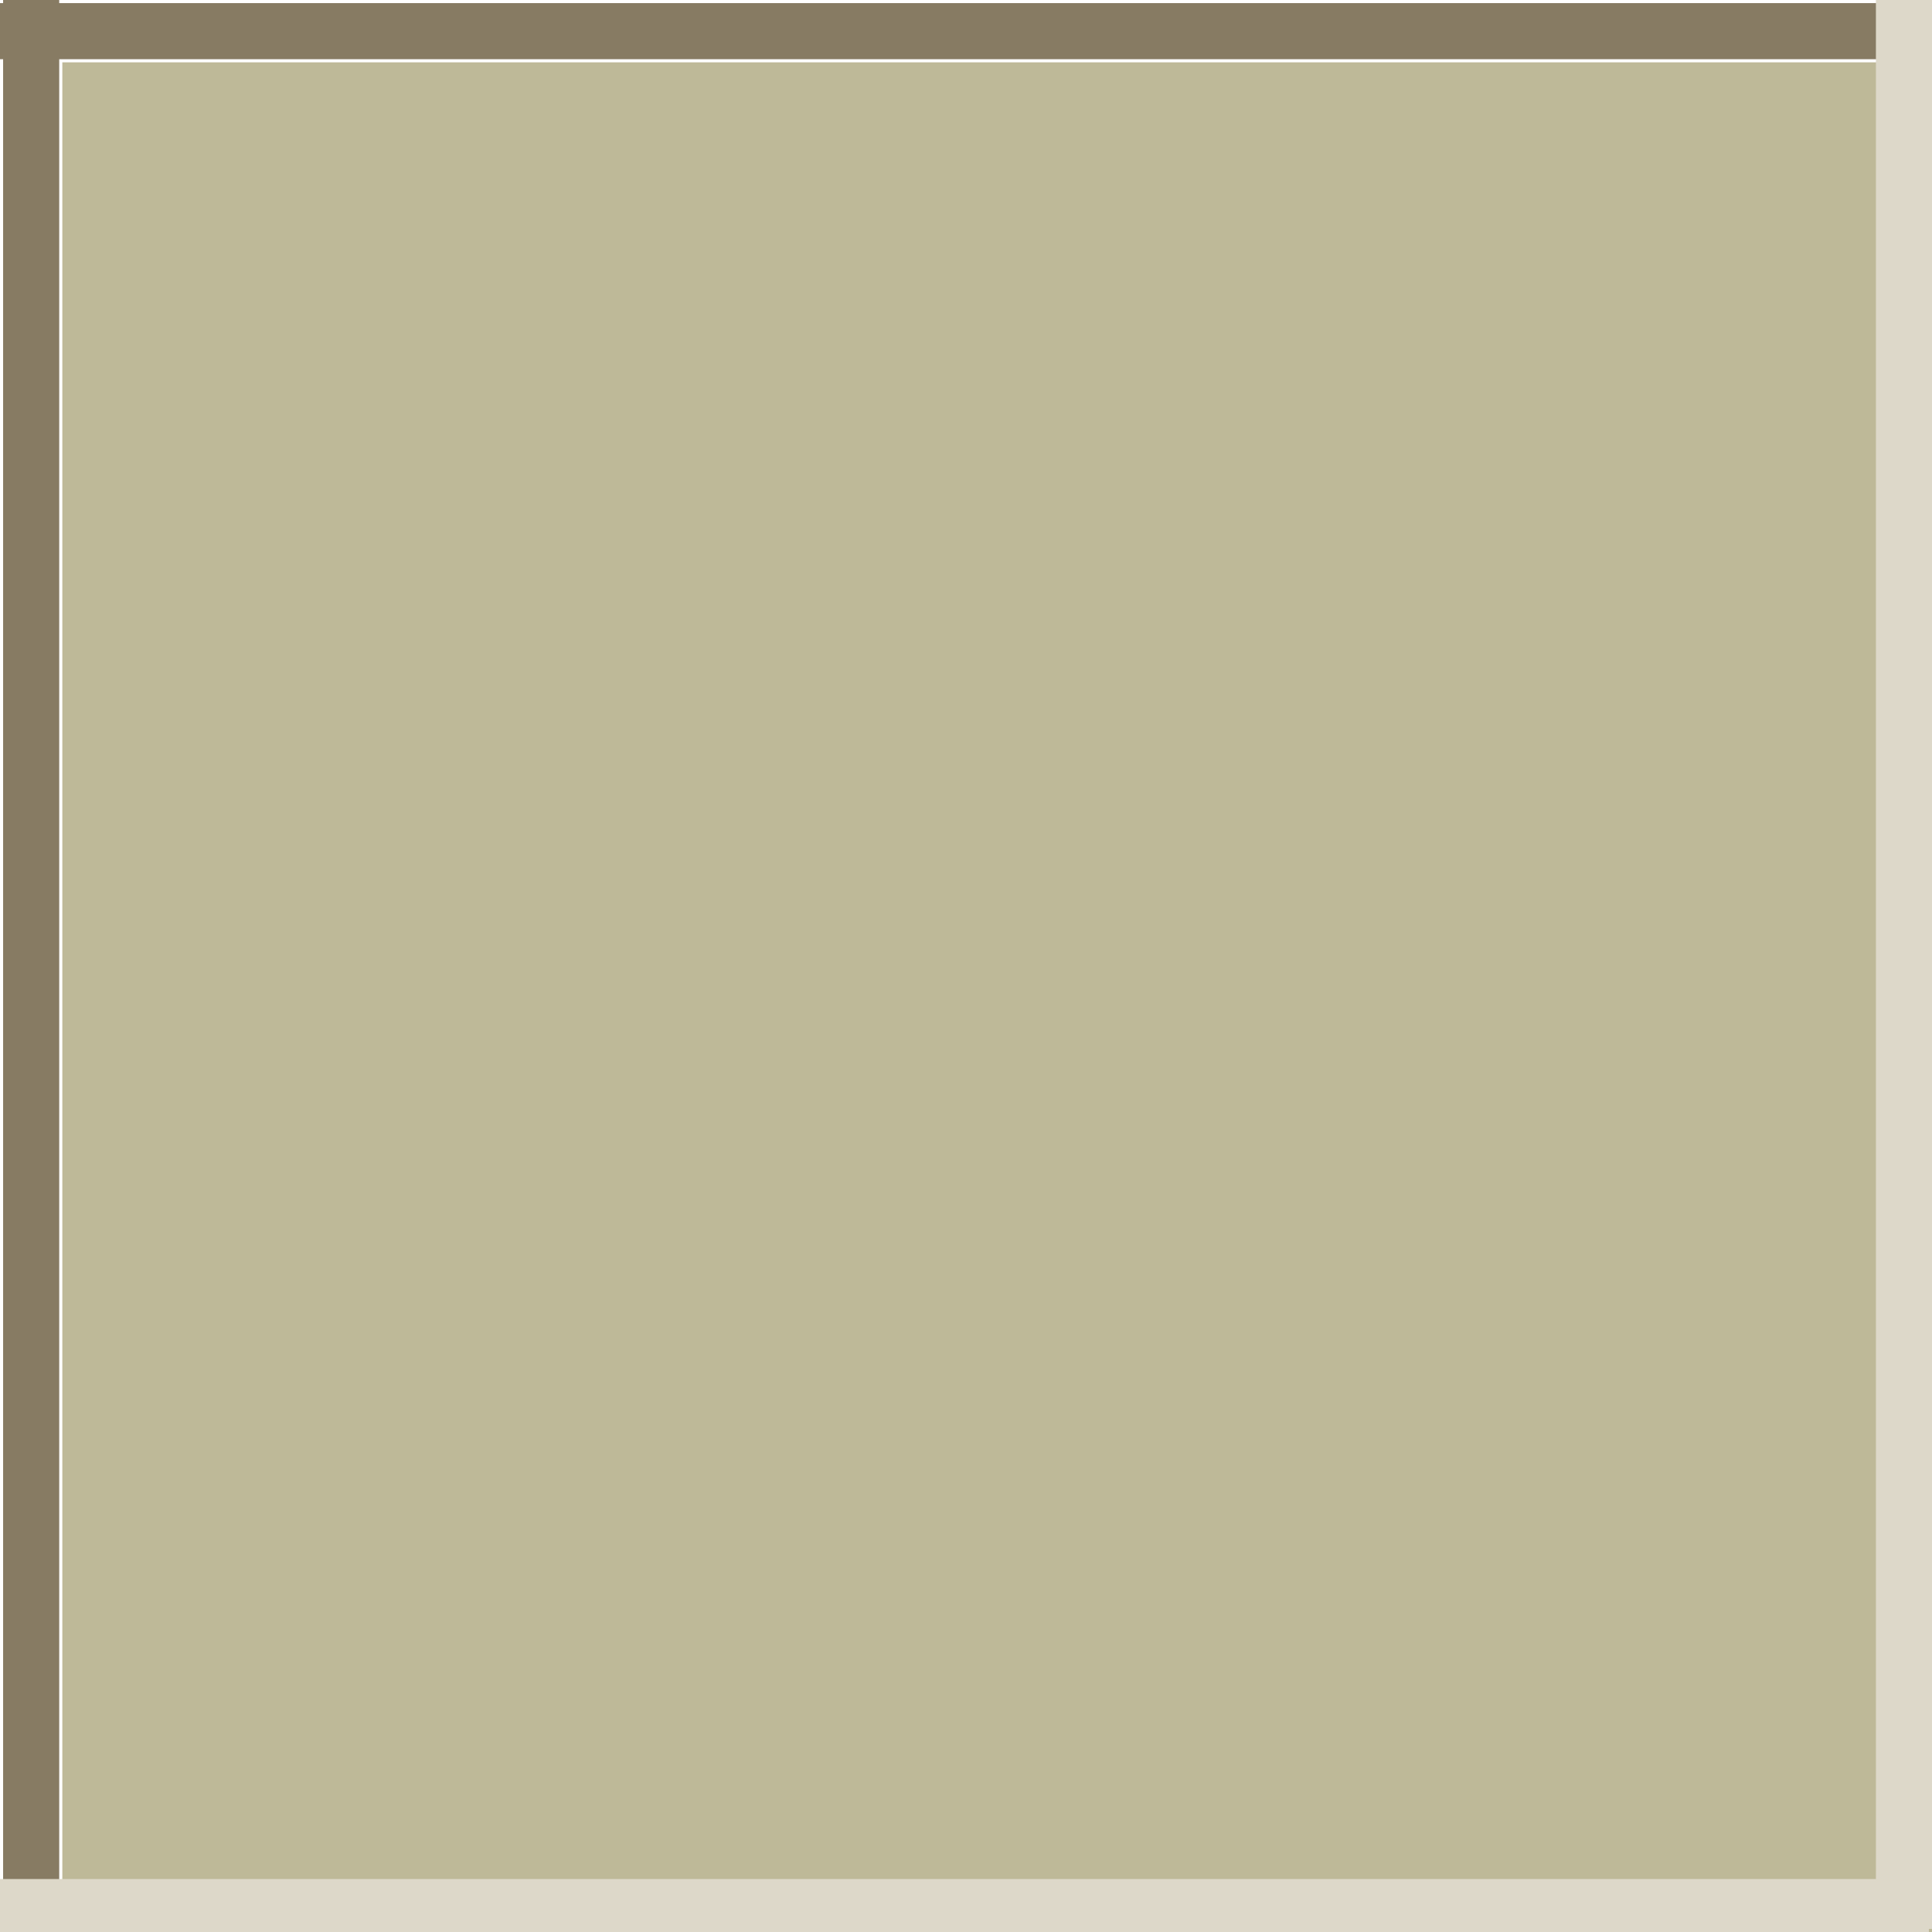 <?xml version="1.0" encoding="UTF-8" standalone="no"?>
<svg xmlns:ffdec="https://www.free-decompiler.com/flash" xmlns:xlink="http://www.w3.org/1999/xlink" ffdec:objectType="shape" height="31.0px" width="31.0px" xmlns="http://www.w3.org/2000/svg">
  <g transform="matrix(1.0, 0.0, 0.0, 1.0, -1.0, -1.0)">
    <path d="M32.0 2.0 L32.0 32.0 2.0 32.0 2.0 2.0 32.0 2.0" fill="#beb998" fill-rule="evenodd" stroke="none"/>
    <path d="M1.95 1.0 L1.95 32.0 1.05 32.0 1.05 1.0 1.95 1.0" fill="#877b63" fill-rule="evenodd" stroke="none"/>
    <path d="M32.0 1.95 L1.0 1.95 1.0 1.05 32.0 1.05 32.0 1.95" fill="#877b63" fill-rule="evenodd" stroke="none"/>
    <path d="M31.1 31.95 L31.1 1.0 32.0 1.0 32.0 31.95 31.1 31.95" fill="#ddd8c9" fill-rule="evenodd" stroke="none"/>
    <path d="M1.0 31.15 L31.95 31.15 31.95 32.0 1.0 32.0 1.0 31.15" fill="#ddd8c9" fill-rule="evenodd" stroke="none"/>
  </g>
</svg>
